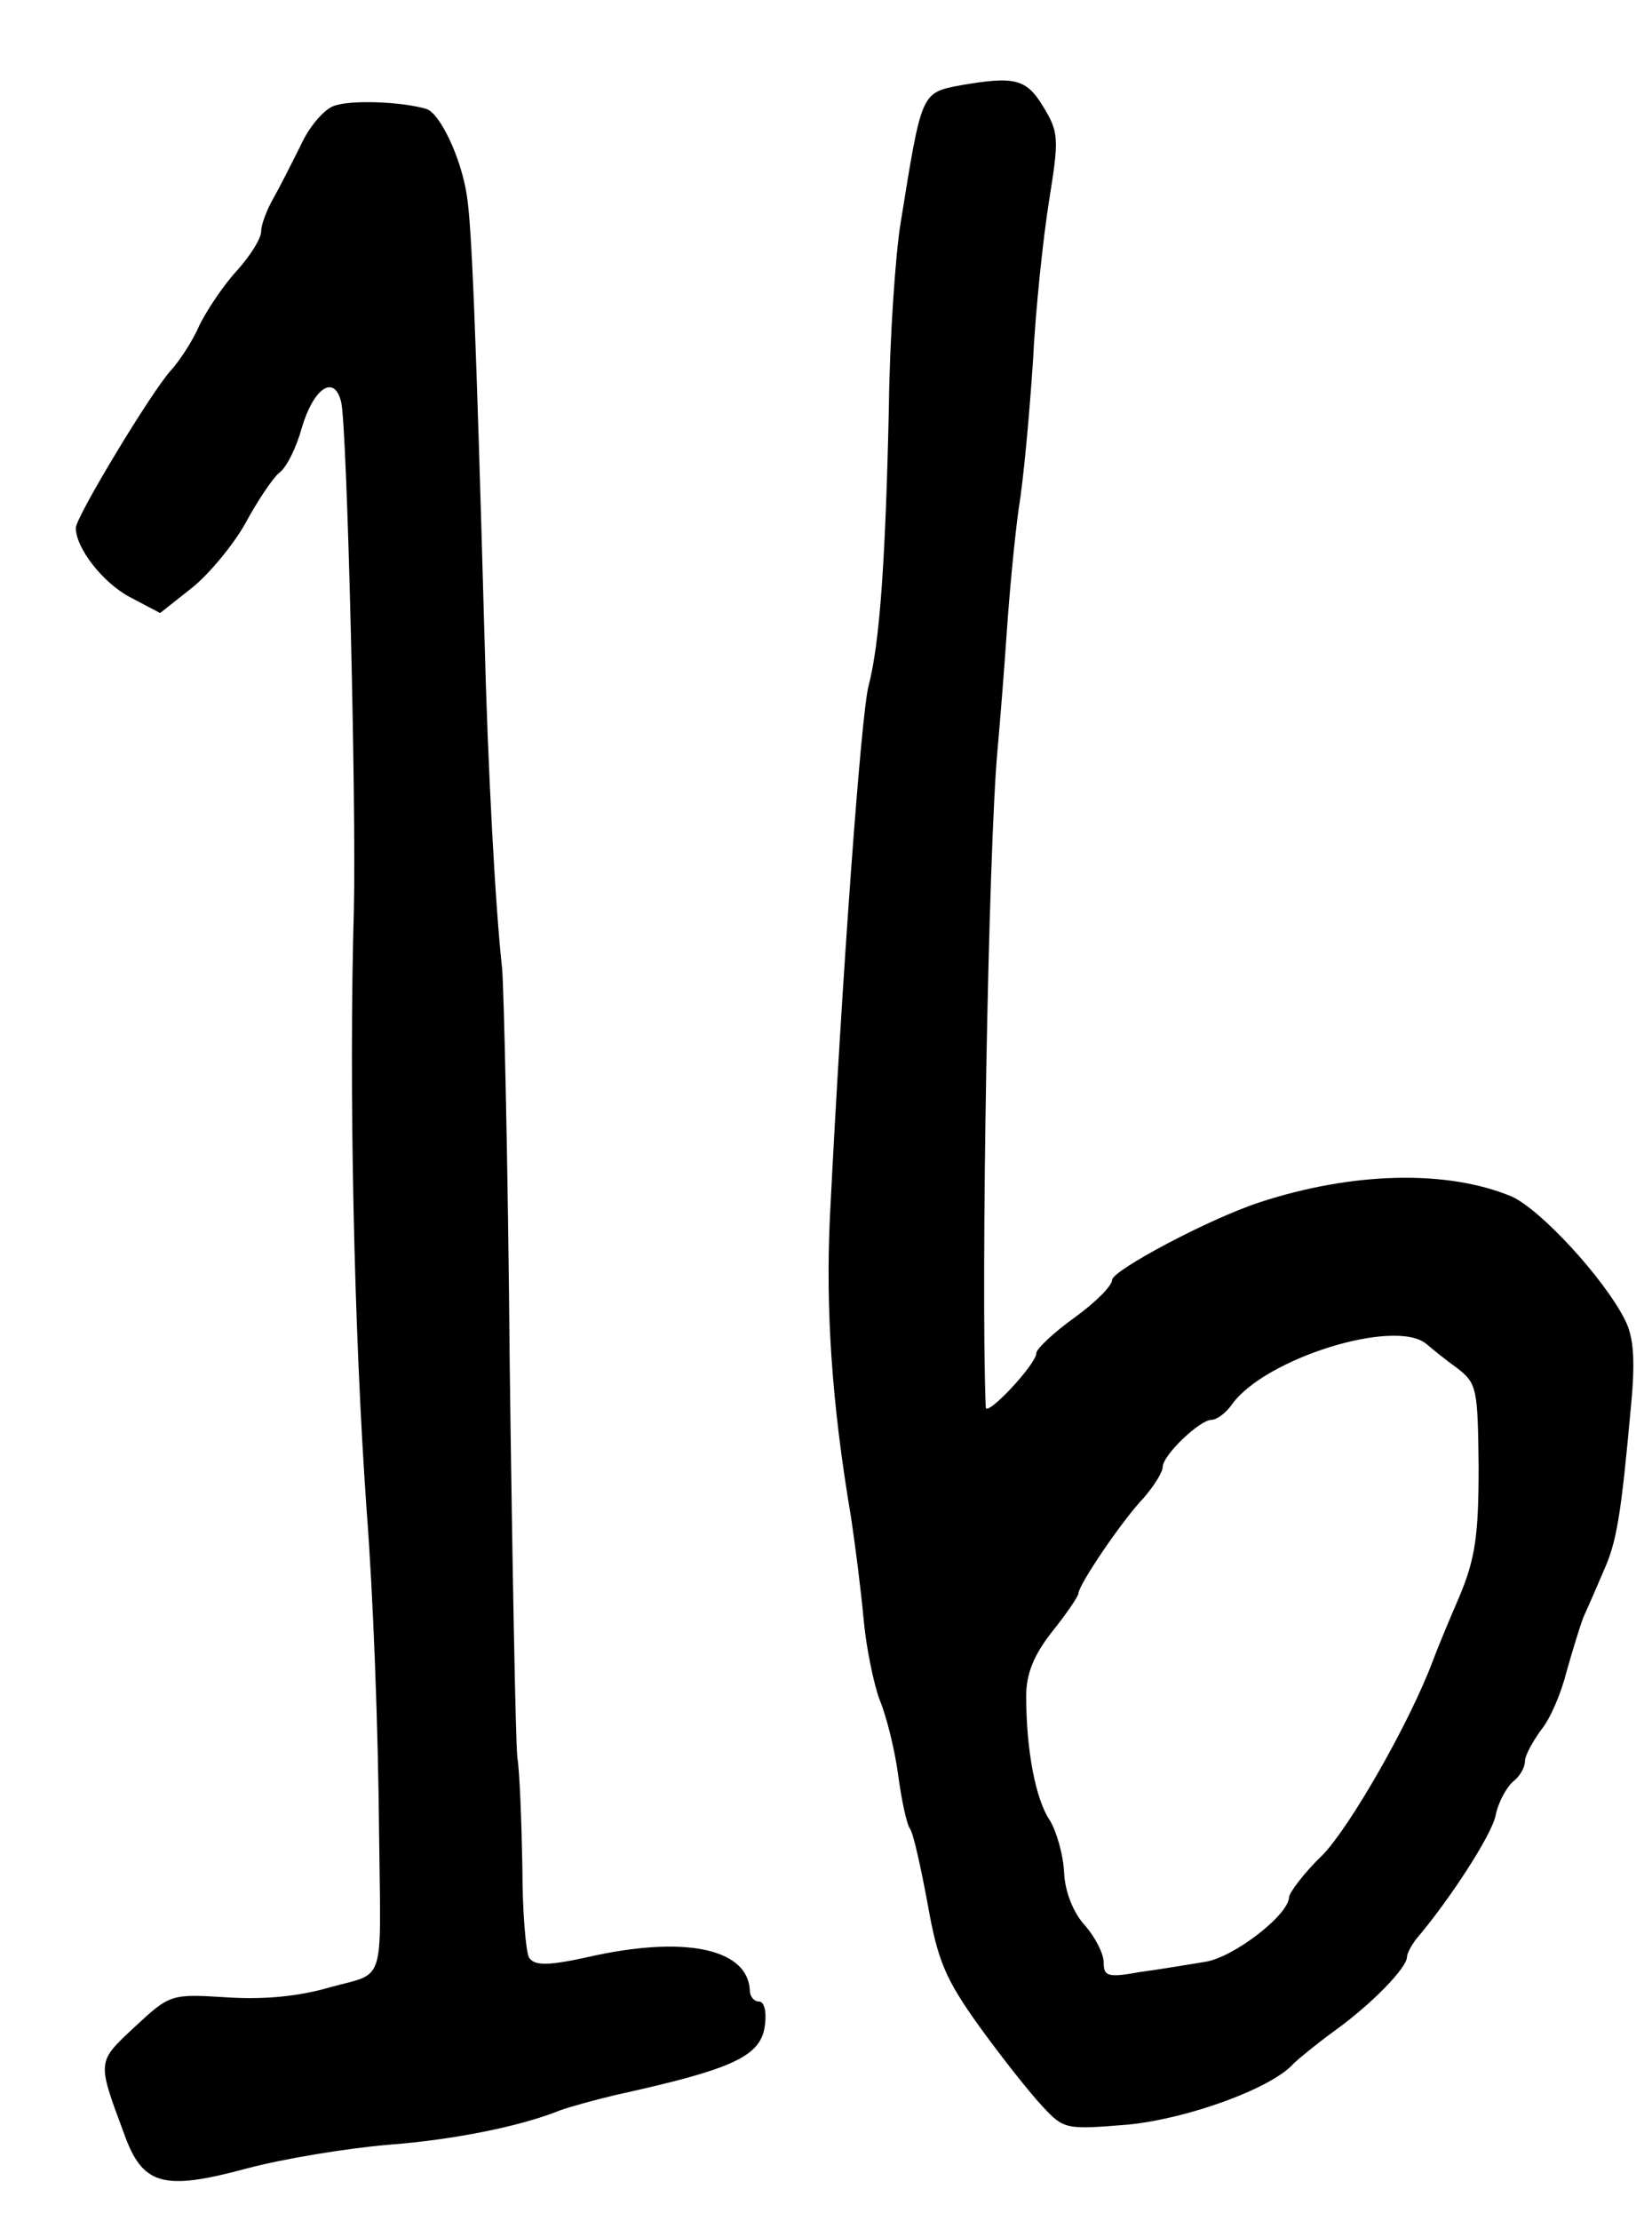<?xml version="1.0" standalone="no"?>
<!DOCTYPE svg PUBLIC "-//W3C//DTD SVG 20010904//EN"
 "http://www.w3.org/TR/2001/REC-SVG-20010904/DTD/svg10.dtd">
<svg version="1.0" xmlns="http://www.w3.org/2000/svg"
 width="100pt" height="134.343pt" viewBox="0 0 100 134.343"
 preserveAspectRatio="xMidYMid meet">
<g transform="translate(0,134.343) scale(0.051,-0.051)"
fill="#000000" stroke="none">
<path d="M1140 2533 c-47 -9 -46 -8 -71 -163 -6 -36 -13 -135 -14 -220 -4
-183 -11 -279 -24 -329 -9 -33 -32 -351 -46 -631 -5 -109 2 -219 25 -355 5
-33 12 -88 15 -121 3 -34 12 -77 19 -96 8 -19 18 -59 22 -89 4 -30 10 -58 14
-64 4 -5 13 -46 21 -89 12 -68 21 -89 61 -145 26 -36 60 -79 75 -95 26 -28 28
-28 102 -22 71 7 170 43 196 72 6 6 28 24 50 40 43 31 85 74 85 87 0 4 5 13
10 20 41 48 90 124 95 147 3 16 13 34 21 41 8 6 14 17 14 24 0 7 9 23 19 37
11 13 24 44 30 68 7 25 16 54 20 65 5 11 16 36 24 55 16 35 21 66 33 198 5 53
3 80 -7 100 -25 50 -101 132 -135 147 -77 32 -189 29 -299 -7 -61 -20 -175
-81 -175 -92 0 -7 -20 -27 -45 -45 -25 -18 -45 -37 -45 -42 0 -13 -60 -77 -60
-64 -6 146 3 661 14 780 3 33 8 96 11 140 3 44 9 109 14 145 6 36 13 115 17
175 3 61 12 146 19 190 12 75 12 82 -7 113 -20 33 -34 36 -98 25z m553 -1493
c7 -6 23 -19 37 -29 23 -18 24 -24 25 -117 0 -81 -4 -109 -23 -154 -13 -30
-27 -64 -31 -75 -28 -75 -99 -198 -131 -231 -22 -21 -39 -44 -40 -50 0 -21
-66 -72 -100 -77 -19 -3 -54 -9 -77 -12 -38 -7 -43 -5 -43 11 0 11 -10 30 -22
44 -14 15 -24 40 -25 63 -1 21 -9 49 -17 62 -17 25 -28 84 -28 147 0 27 9 49
31 77 17 21 31 42 31 45 0 10 52 87 78 114 12 14 22 30 22 36 0 14 44 56 58
56 6 0 17 8 24 18 39 55 194 103 231 72z"/>
<path d="M395 2508 c-12 -5 -29 -26 -38 -46 -10 -20 -24 -48 -32 -62 -8 -14
-15 -32 -15 -40 0 -9 -13 -29 -28 -46 -16 -17 -36 -47 -45 -65 -8 -19 -24 -43
-34 -54 -23 -25 -113 -174 -113 -187 0 -24 32 -65 64 -82 l36 -19 38 30 c20
16 49 51 63 76 14 26 32 53 40 60 9 6 21 31 27 53 14 48 39 65 47 31 7 -30 18
-477 15 -602 -6 -211 0 -498 15 -710 8 -103 14 -263 15 -390 2 -178 8 -160
-58 -178 -37 -11 -80 -15 -123 -12 -66 4 -67 4 -109 -35 -45 -42 -45 -40 -13
-126 22 -62 46 -69 146 -42 45 12 120 24 167 28 79 6 158 22 205 41 11 4 40
12 65 18 141 31 174 46 178 84 2 15 -1 27 -7 27 -6 0 -11 6 -11 13 -2 48 -72
65 -182 42 -57 -13 -73 -13 -80 -3 -4 7 -8 56 -8 108 -1 52 -3 111 -6 130 -2
19 -6 229 -9 465 -2 237 -7 448 -9 470 -8 72 -17 237 -21 395 -10 358 -15 487
-21 523 -7 45 -32 97 -48 102 -31 9 -93 11 -111 3z"/>
</g>
</svg>
